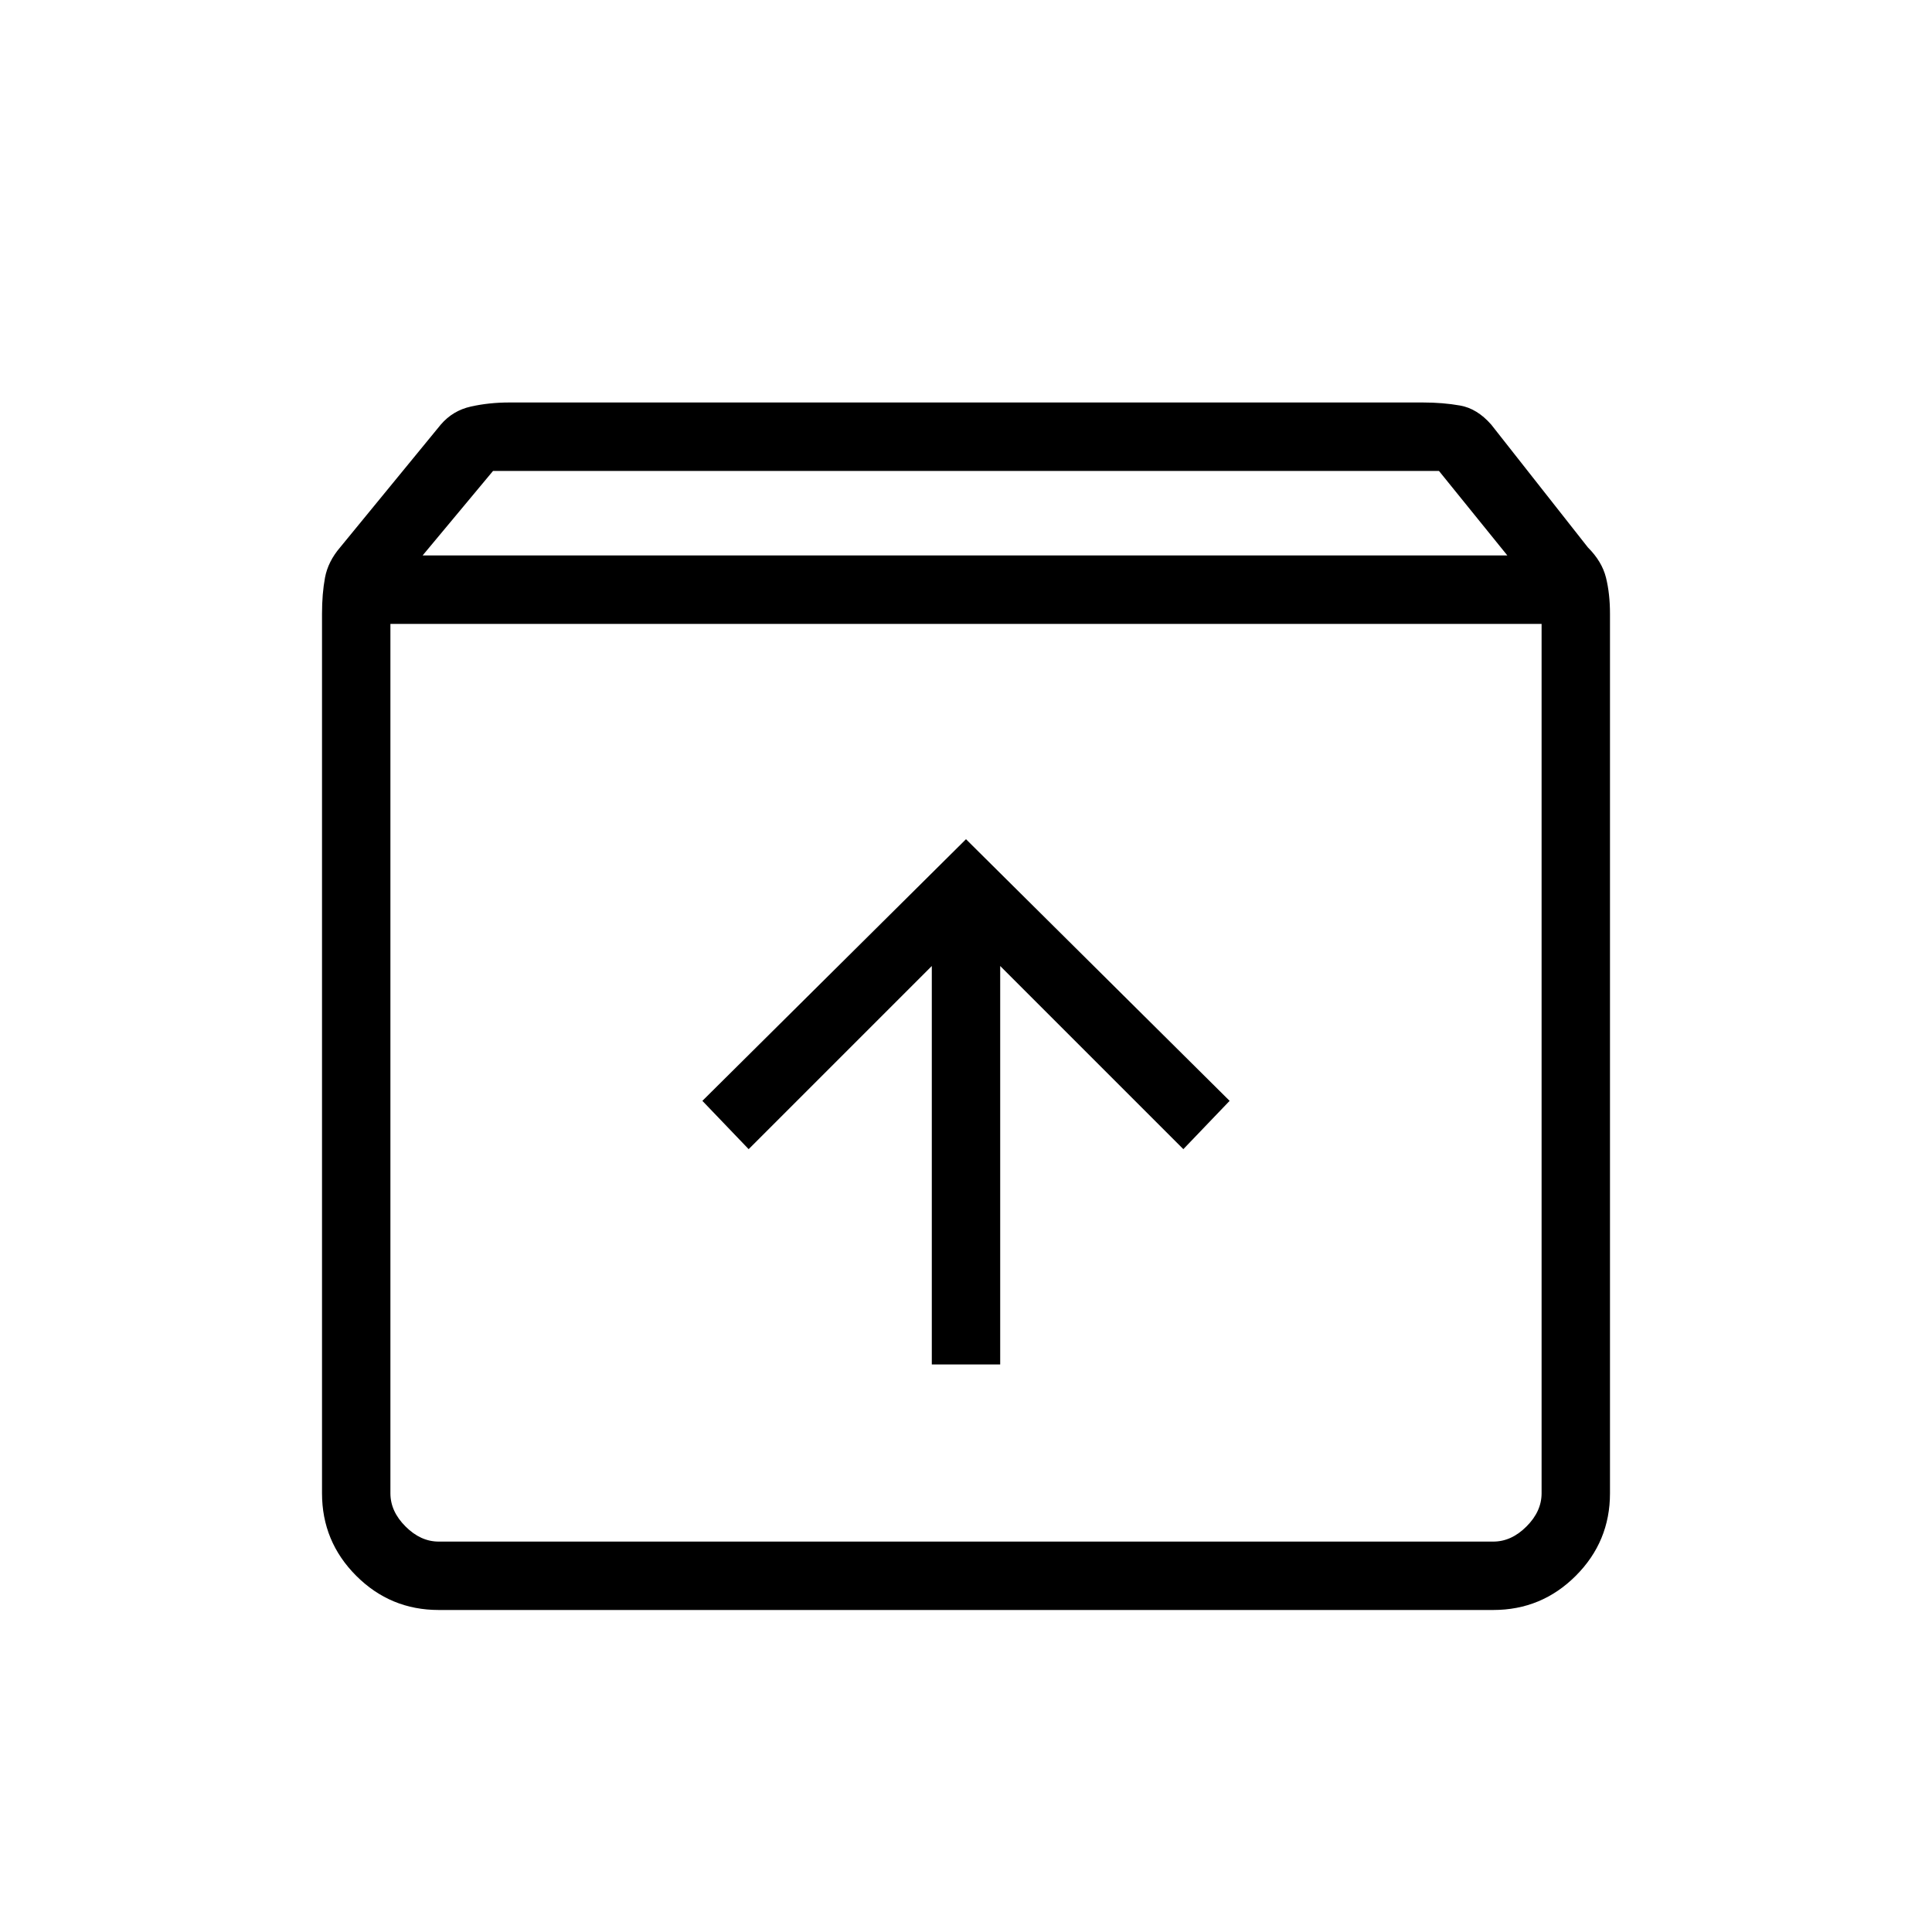<svg xmlns="http://www.w3.org/2000/svg" height="40" width="40"><path d="M9.083 33.333q-1 0-1.708-.708t-.708-1.708V12.708q0-.416.062-.75.063-.333.313-.625l2.083-2.541q.25-.292.625-.375.375-.084.792-.084h18.916q.417 0 .771.063.354.062.646.396l2 2.541q.292.292.375.625.083.334.083.75v18.209q0 1-.708 1.708t-1.708.708ZM8.75 11.5h22.458l-1.416-1.75H10.208Zm-.667 1.417v18q0 .375.313.687.312.313.687.313h21.834q.375 0 .687-.313.313-.312.313-.687v-18ZM19.292 28.25h1.416V20l3.792 3.792.958-1L20 17.375l-5.458 5.417.958 1L19.292 20ZM8.083 31.917h23.834H8.083Z"/></svg>